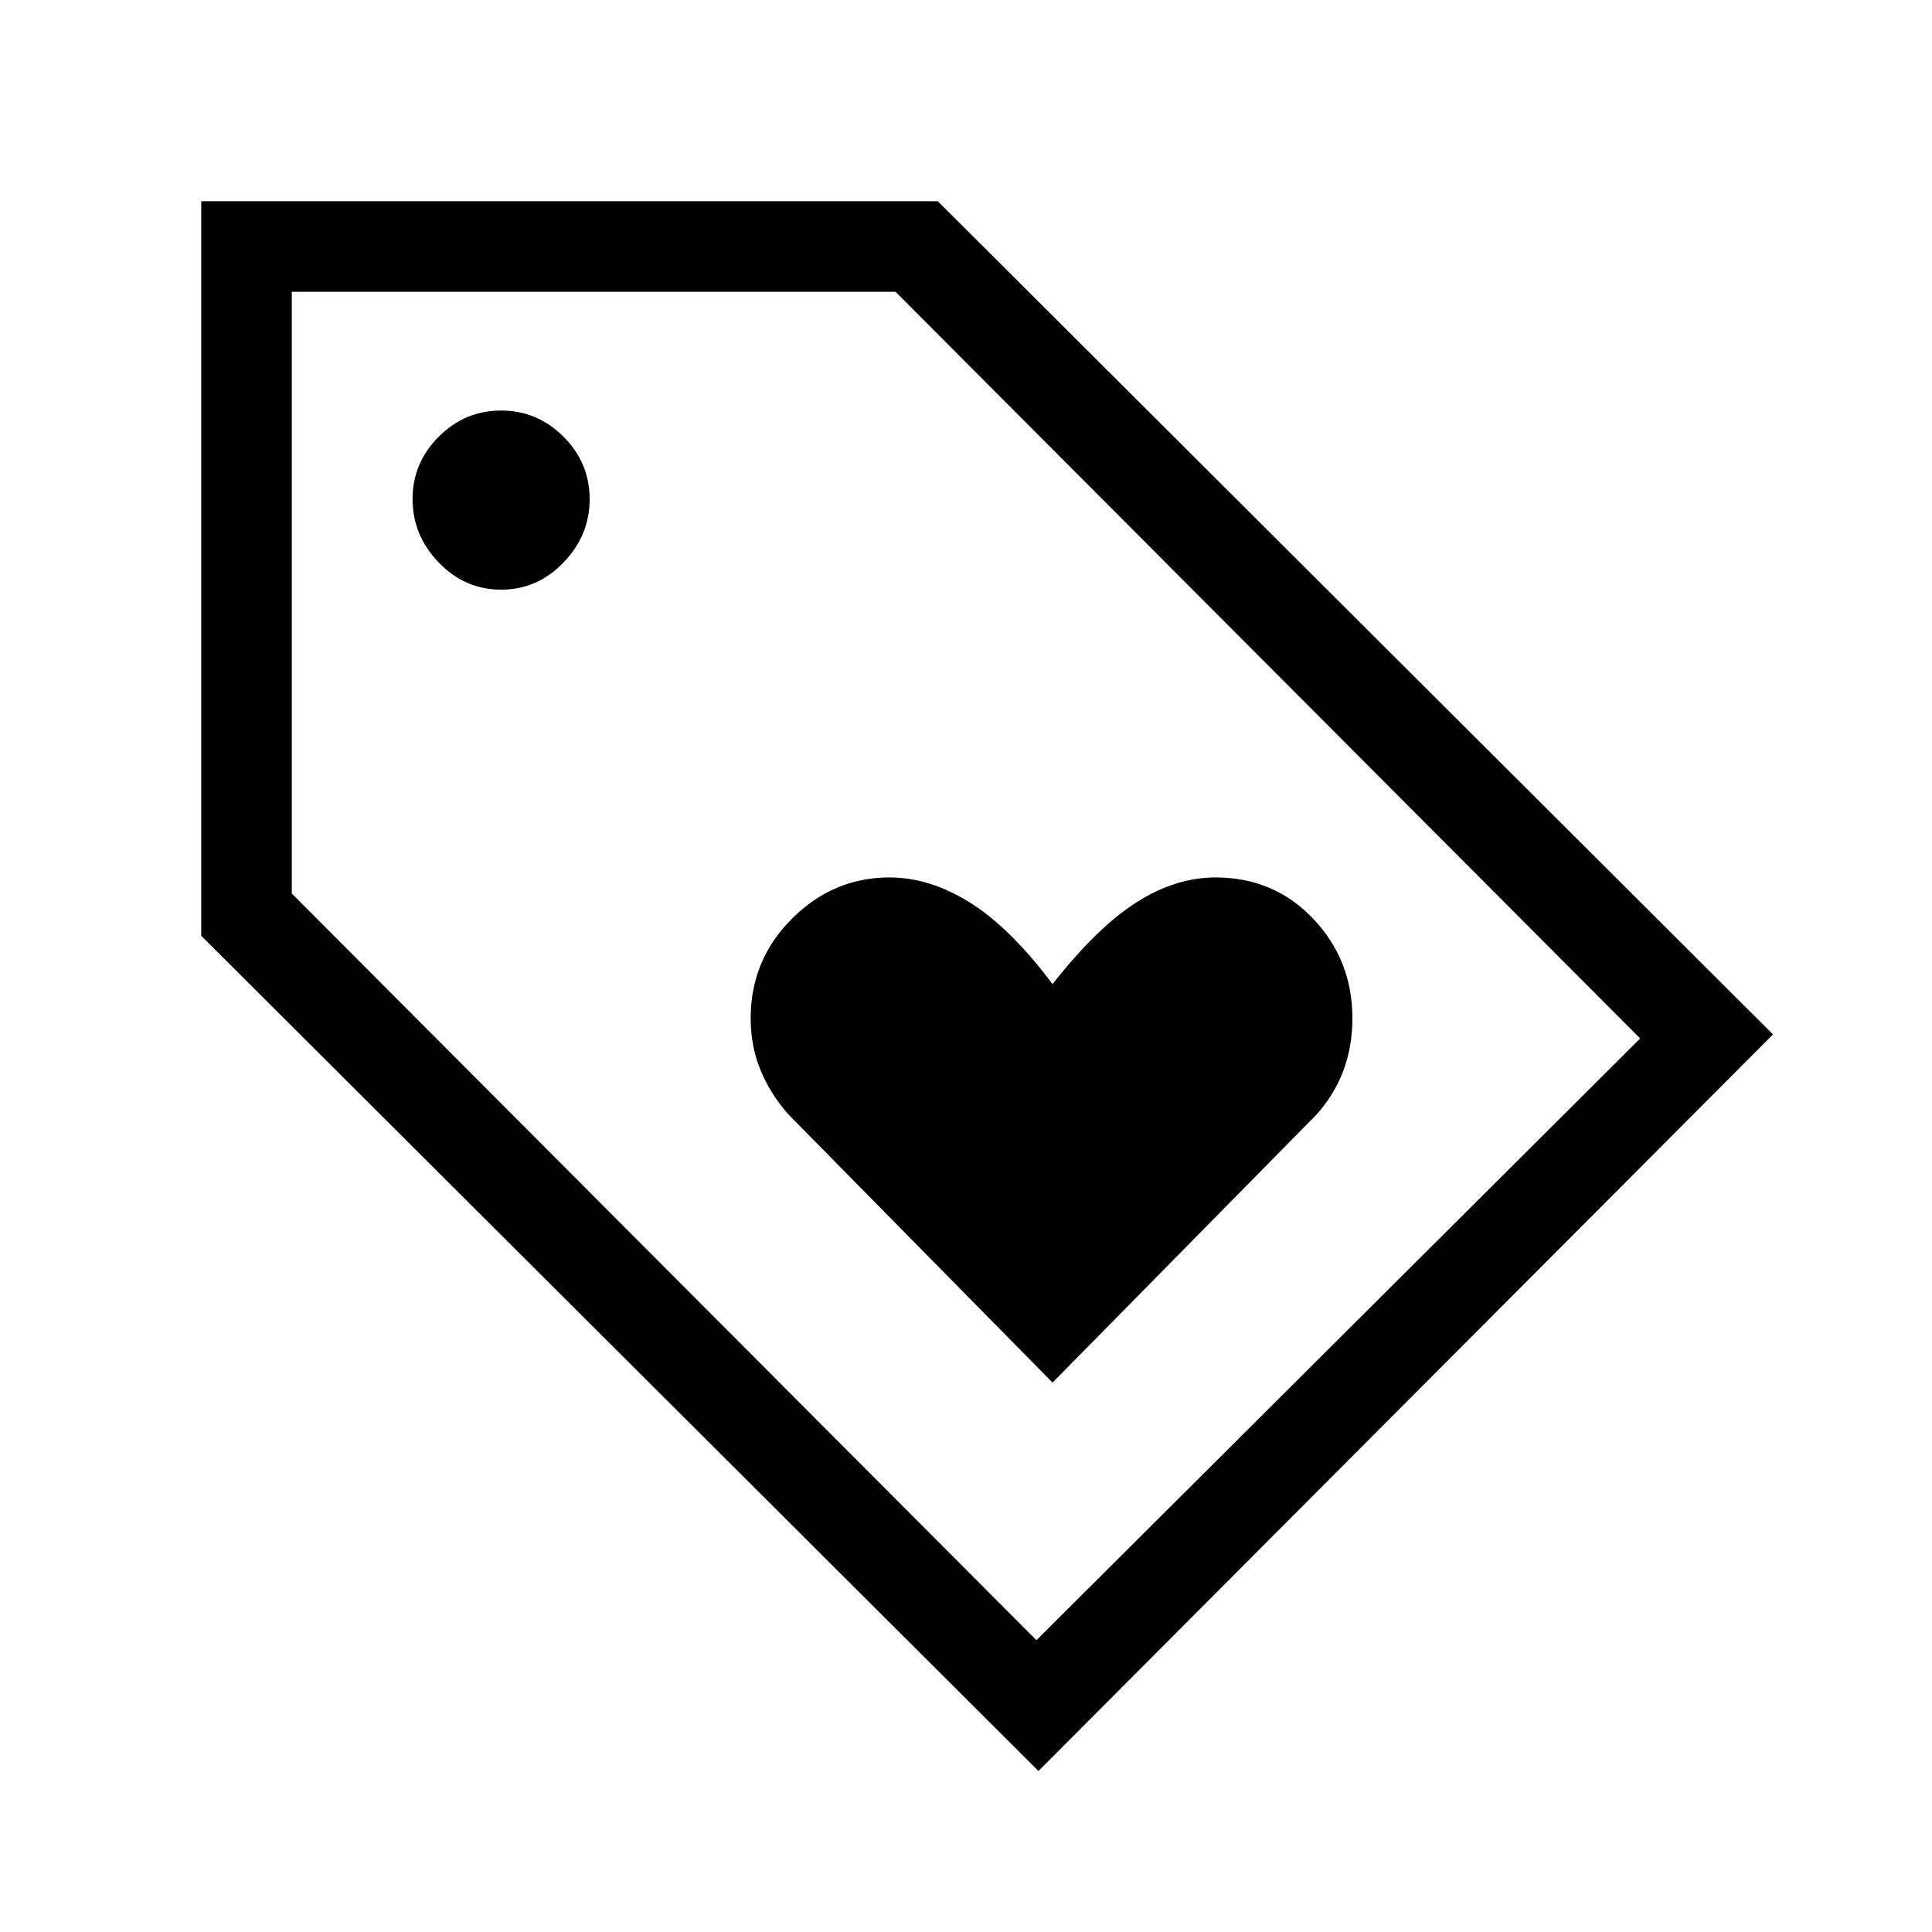 <svg xmlns="http://www.w3.org/2000/svg" viewBox="0 0 48 48"><path d="m26.15 34.35 6.55-6.65q.45-.5.675-1.1.225-.6.225-1.3 0-1.45-.975-2.475Q31.65 21.8 30.2 21.8q-1 0-1.975.625-.975.625-2.075 2.025-1.05-1.4-2.05-2.025-1-.625-2-.625-1.4 0-2.425 1.025T18.65 25.3q0 .7.25 1.3.25.6.7 1.1ZM25.8 44 5 23.25V5h18.3l20.75 20.7Zm-.05-3.25 15-14.95-18.5-18.55h-15V22.2Zm-13.3-26.1q.9 0 1.55-.675t.65-1.575q0-.9-.65-1.55t-1.55-.65q-.9 0-1.55.65t-.65 1.55q0 .9.65 1.575.65.675 1.55.675Zm-5.2-7.4Z"/></svg>
